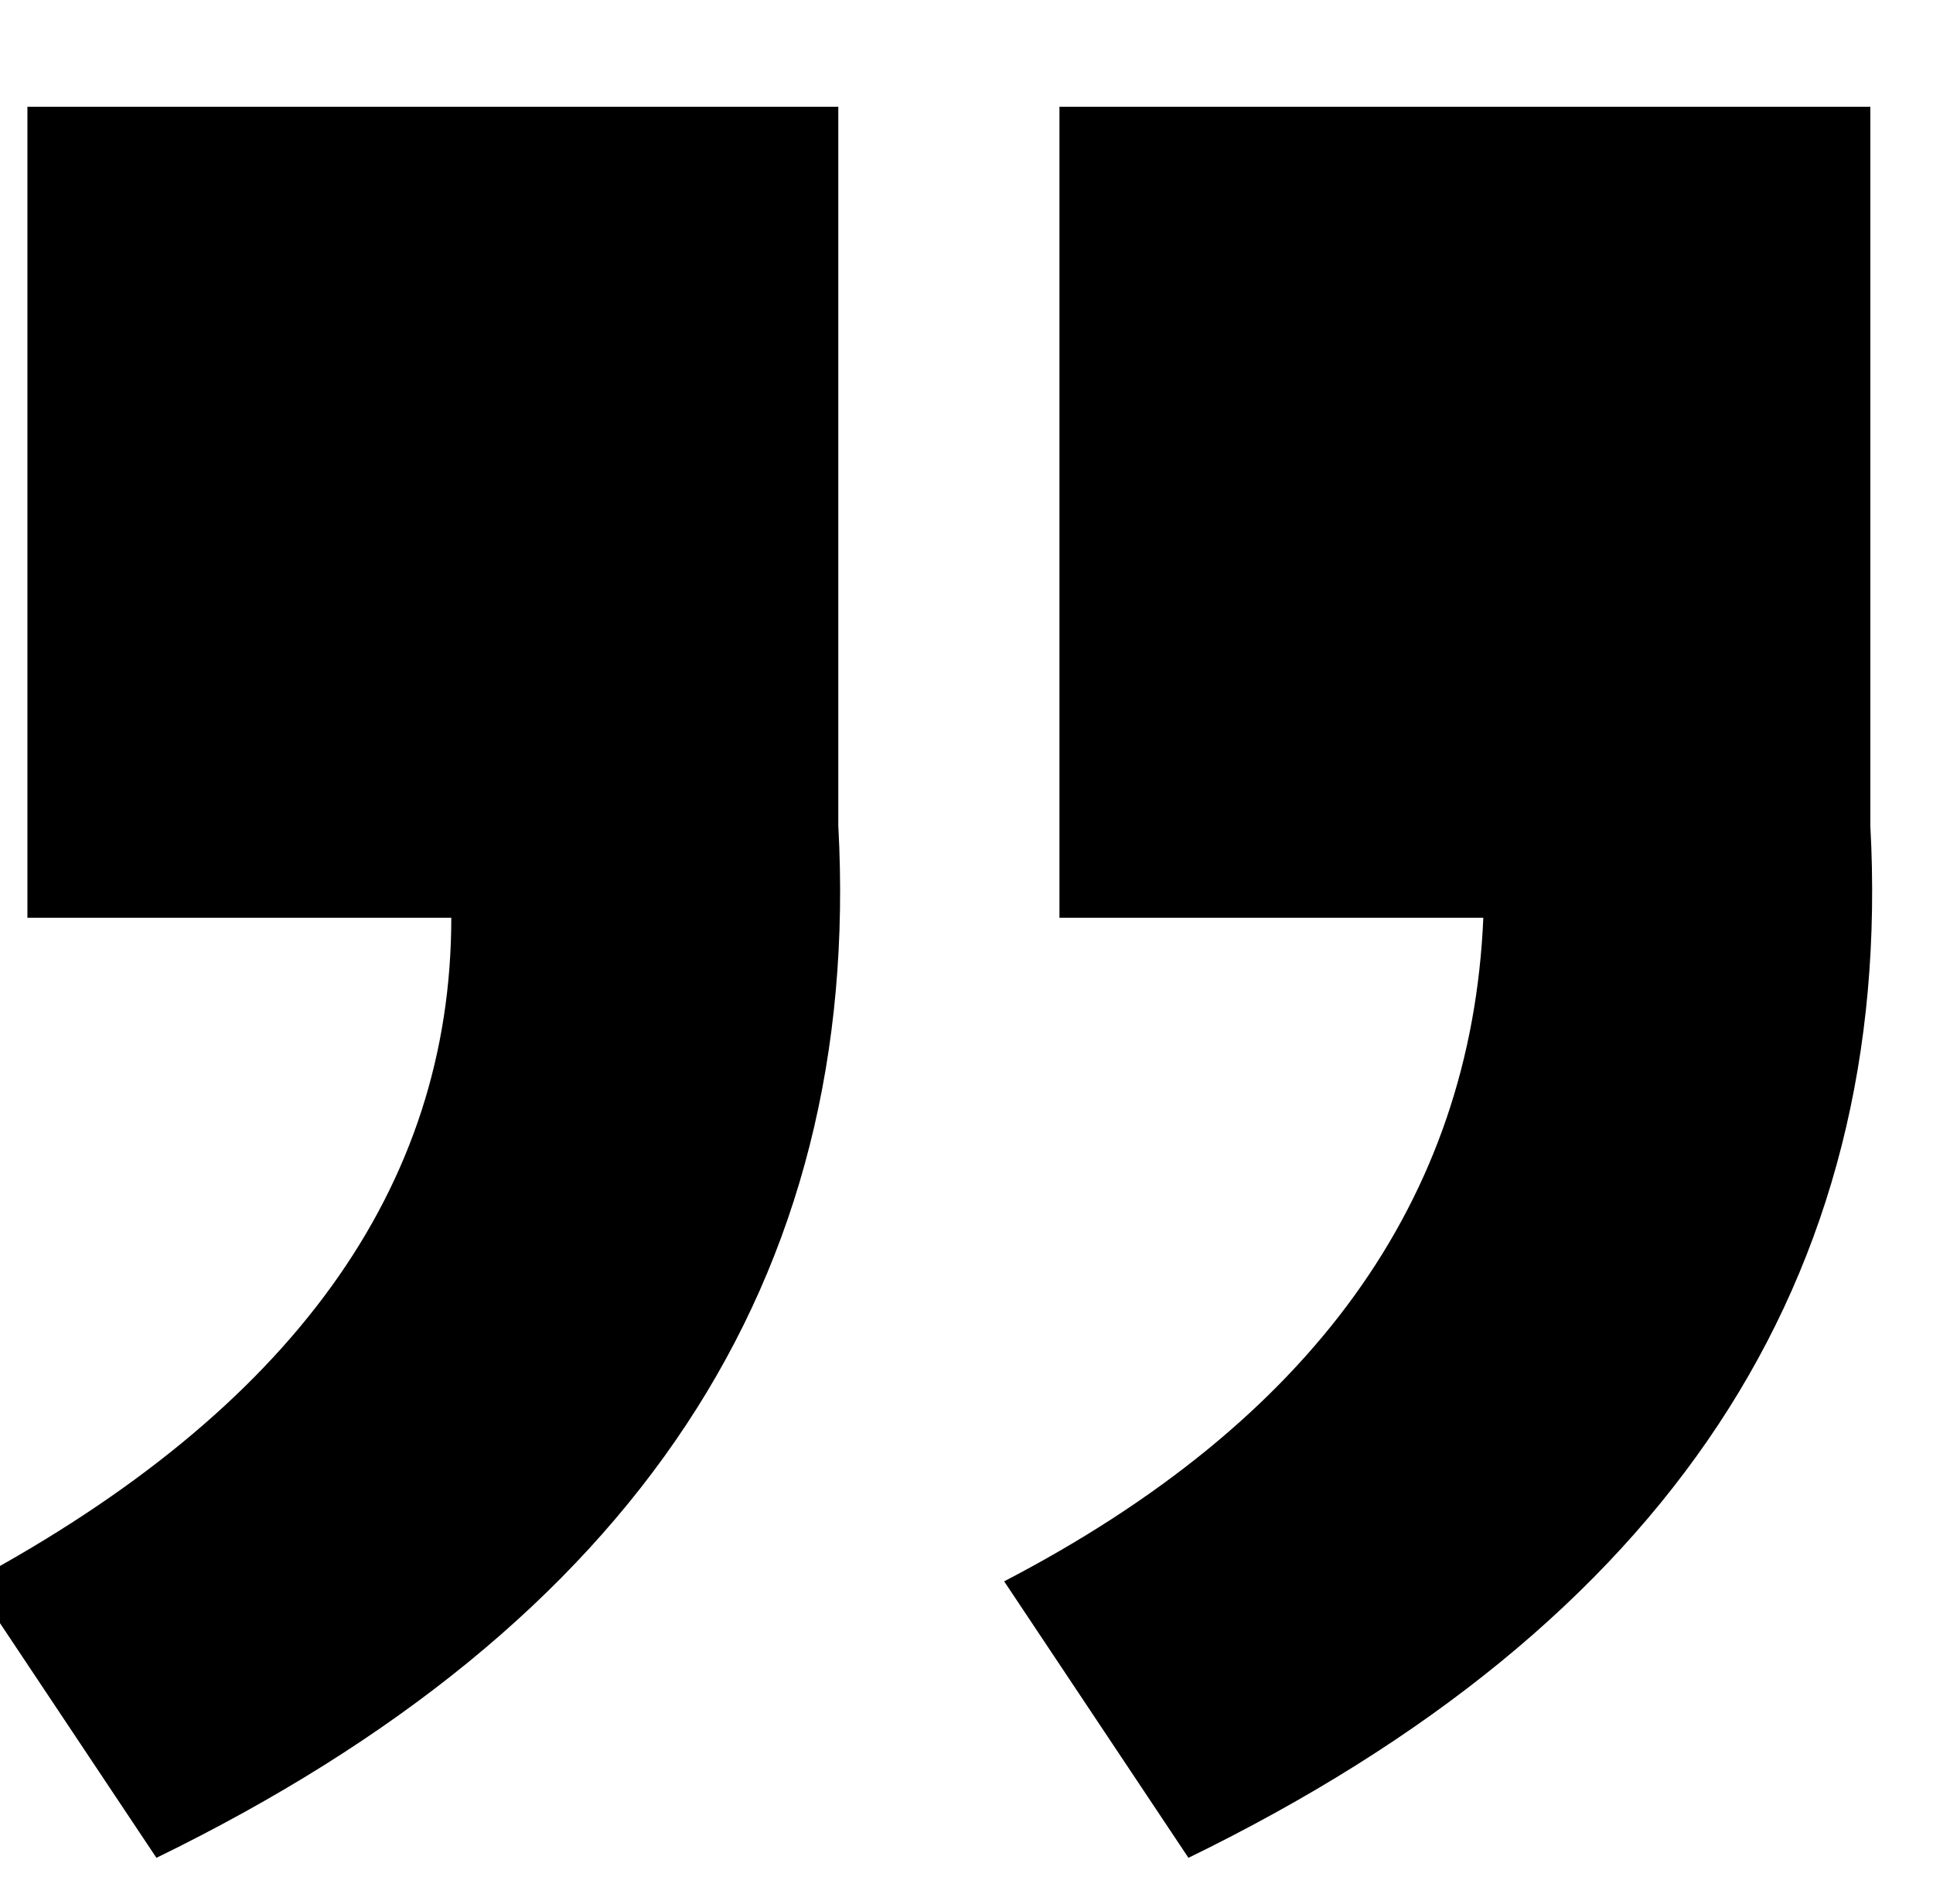 <?xml version="1.0" standalone="no"?><!DOCTYPE svg PUBLIC "-//W3C//DTD SVG 1.1//EN" "http://www.w3.org/Graphics/SVG/1.1/DTD/svg11.dtd"><svg t="1724058358858" class="icon" viewBox="0 0 1040 1024" version="1.1" xmlns="http://www.w3.org/2000/svg" p-id="7156" xmlns:xlink="http://www.w3.org/1999/xlink" width="260" height="256"><path d="M798.061 493.692h-228.053v-436.257h436.274c0 72.664 0 201.557 0 386.681 13.322 244.46-109.068 429.599-366.866 555.237l-99.154-148.724c165.303-85.976 251.289-204.955 257.801-356.937zM242.803 493.692h-228.053v-436.257h436.274c0 72.664 0 201.557 0 386.681 13.33 244.46-109.068 429.599-366.865 555.236l-99.154-148.724c171.959-92.647 257.799-211.626 257.799-356.937z" p-id="7157"></path></svg>